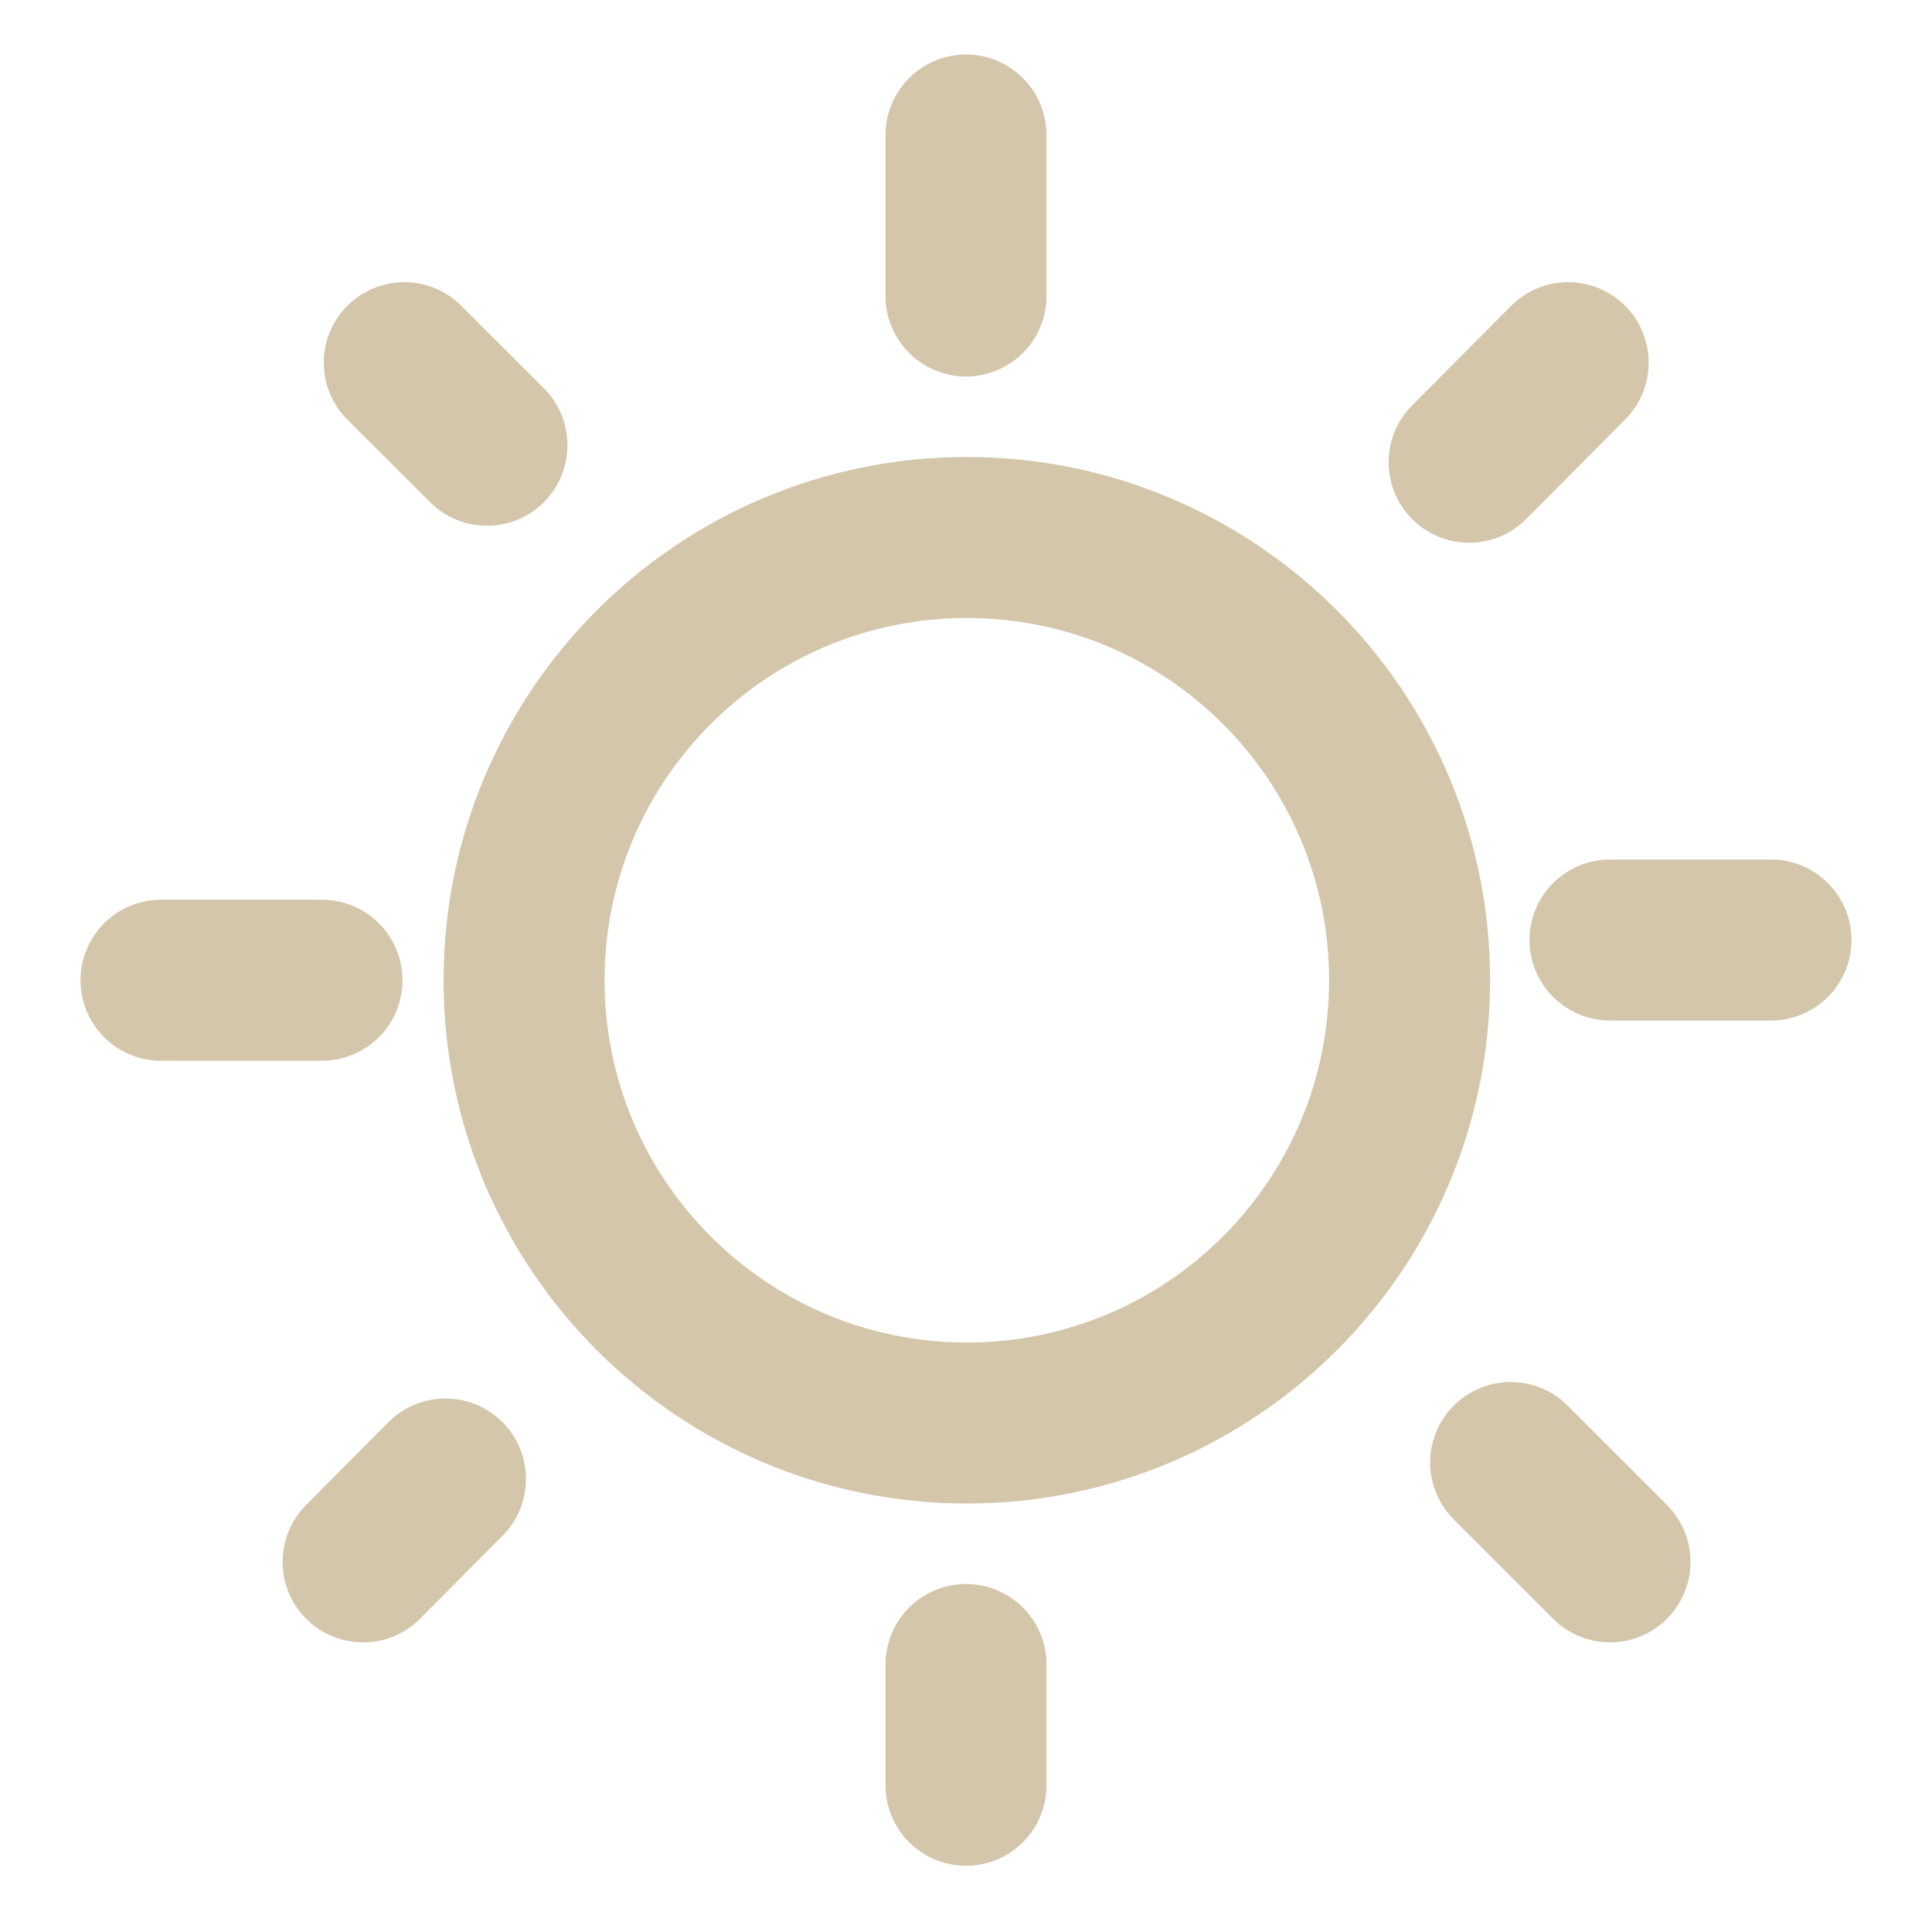 <?xml version="1.0" encoding="UTF-8" standalone="no"?>
<svg
   width="192"
   height="192"
   viewBox="0 0 192 192"
   version="1.1"
   id="svg764"
   sodipodi:docname="brightness-low.svg"
   inkscape:version="1.2.2 (b0a8486541, 2022-12-01)"
   xmlns:inkscape="http://www.inkscape.org/namespaces/inkscape"
   xmlns:sodipodi="http://sodipodi.sourceforge.net/DTD/sodipodi-0.dtd"
   xmlns="http://www.w3.org/2000/svg"
   xmlns:svg="http://www.w3.org/2000/svg">
  <defs
     id="defs768" />
  <sodipodi:namedview
     id="namedview766"
     pagecolor="#ffffff"
     bordercolor="#000000"
     borderopacity="0.25"
     inkscape:showpageshadow="2"
     inkscape:pageopacity="0.0"
     inkscape:pagecheckerboard="0"
     inkscape:deskcolor="#d1d1d1"
     showgrid="false"
     inkscape:zoom="9.4010417"
     inkscape:cx="96.053186"
     inkscape:cy="96.638227"
     inkscape:window-width="3784"
     inkscape:window-height="2049"
     inkscape:window-x="28"
     inkscape:window-y="83"
     inkscape:window-maximized="0"
     inkscape:current-layer="svg764" />
  <path
     fill="none"
     stroke-width="4"
     stroke-linecap="butt"
     stroke-linejoin="round"
     stroke="#D3C6AA"
     stroke-opacity="1"
     stroke-miterlimit="4"
     d="M 24.021 35.354 C 30.096 35.354 35.021 30.429 35.021 24.354 C 35.021 18.278 30.096 13.354 24.021 13.354 C 17.945 13.354 13.021 18.278 13.021 24.354 C 13.021 30.429 17.945 35.354 24.021 35.354 Z M 24.021 35.354 "
     transform="matrix(4, 0, 0, 4, 0, 0)"
     id="path744" />
  <path
     fill="none"
     stroke-width="4"
     stroke-linecap="round"
     stroke-linejoin="miter"
     stroke="#D3C6AA"
     stroke-opacity="1"
     stroke-miterlimit="4"
     d="M 38.96 9.01 L 36.5 11.484 "
     transform="matrix(4, 0, 0, 4, 0, 0)"
     id="path746" />
  <path
     fill="none"
     stroke-width="4"
     stroke-linecap="round"
     stroke-linejoin="miter"
     stroke="#D3C6AA"
     stroke-opacity="1"
     stroke-miterlimit="4"
     d="M 11.067 36.745 L 9.021 38.804 "
     transform="matrix(4, 0, 0, 4, 0, 0)"
     id="path748" />
  <path
     fill="none"
     stroke-width="4"
     stroke-linecap="round"
     stroke-linejoin="miter"
     stroke="#D3C6AA"
     stroke-opacity="1"
     stroke-miterlimit="4"
     d="M 24 41.354 L 24 44.354 "
     transform="matrix(4, 0, 0, 4, 0, 0)"
     id="path750" />
  <path
     fill="none"
     stroke-width="4"
     stroke-linecap="round"
     stroke-linejoin="miter"
     stroke="#D3C6AA"
     stroke-opacity="1"
     stroke-miterlimit="4"
     d="M 44 23.354 L 40 23.354 "
     transform="matrix(4, 0, 0, 4, 0, 0)"
     id="path752" />
  <path
     fill="none"
     stroke-width="4"
     stroke-linecap="round"
     stroke-linejoin="miter"
     stroke="#D3C6AA"
     stroke-opacity="1"
     stroke-miterlimit="4"
     d="M 37.532 36.336 L 40 38.804 "
     transform="matrix(4, 0, 0, 4, 0, 0)"
     id="path754" />
  <path
     fill="none"
     stroke-width="4"
     stroke-linecap="round"
     stroke-linejoin="miter"
     stroke="#D3C6AA"
     stroke-opacity="1"
     stroke-miterlimit="4"
     d="M 4 24.354 L 8 24.354 "
     transform="matrix(4, 0, 0, 4, 0, 0)"
     id="path758" />
  <path
     fill="none"
     stroke-width="4"
     stroke-linecap="round"
     stroke-linejoin="miter"
     stroke="#D3C6AA"
     stroke-opacity="1"
     stroke-miterlimit="4"
     d="M 10.044 9.01 L 12.098 11.062 "
     transform="matrix(4, 0, 0, 4, 0, 0)"
     id="path760" />
  <path
     fill="none"
     stroke-width="4"
     stroke-linecap="round"
     stroke-linejoin="miter"
     stroke="#D3C6AA"
     stroke-opacity="1"
     stroke-miterlimit="4"
     d="M 24 3.354 L 24 7.354 "
     transform="matrix(4, 0, 0, 4, 0, 0)"
     id="path762" />
</svg>
